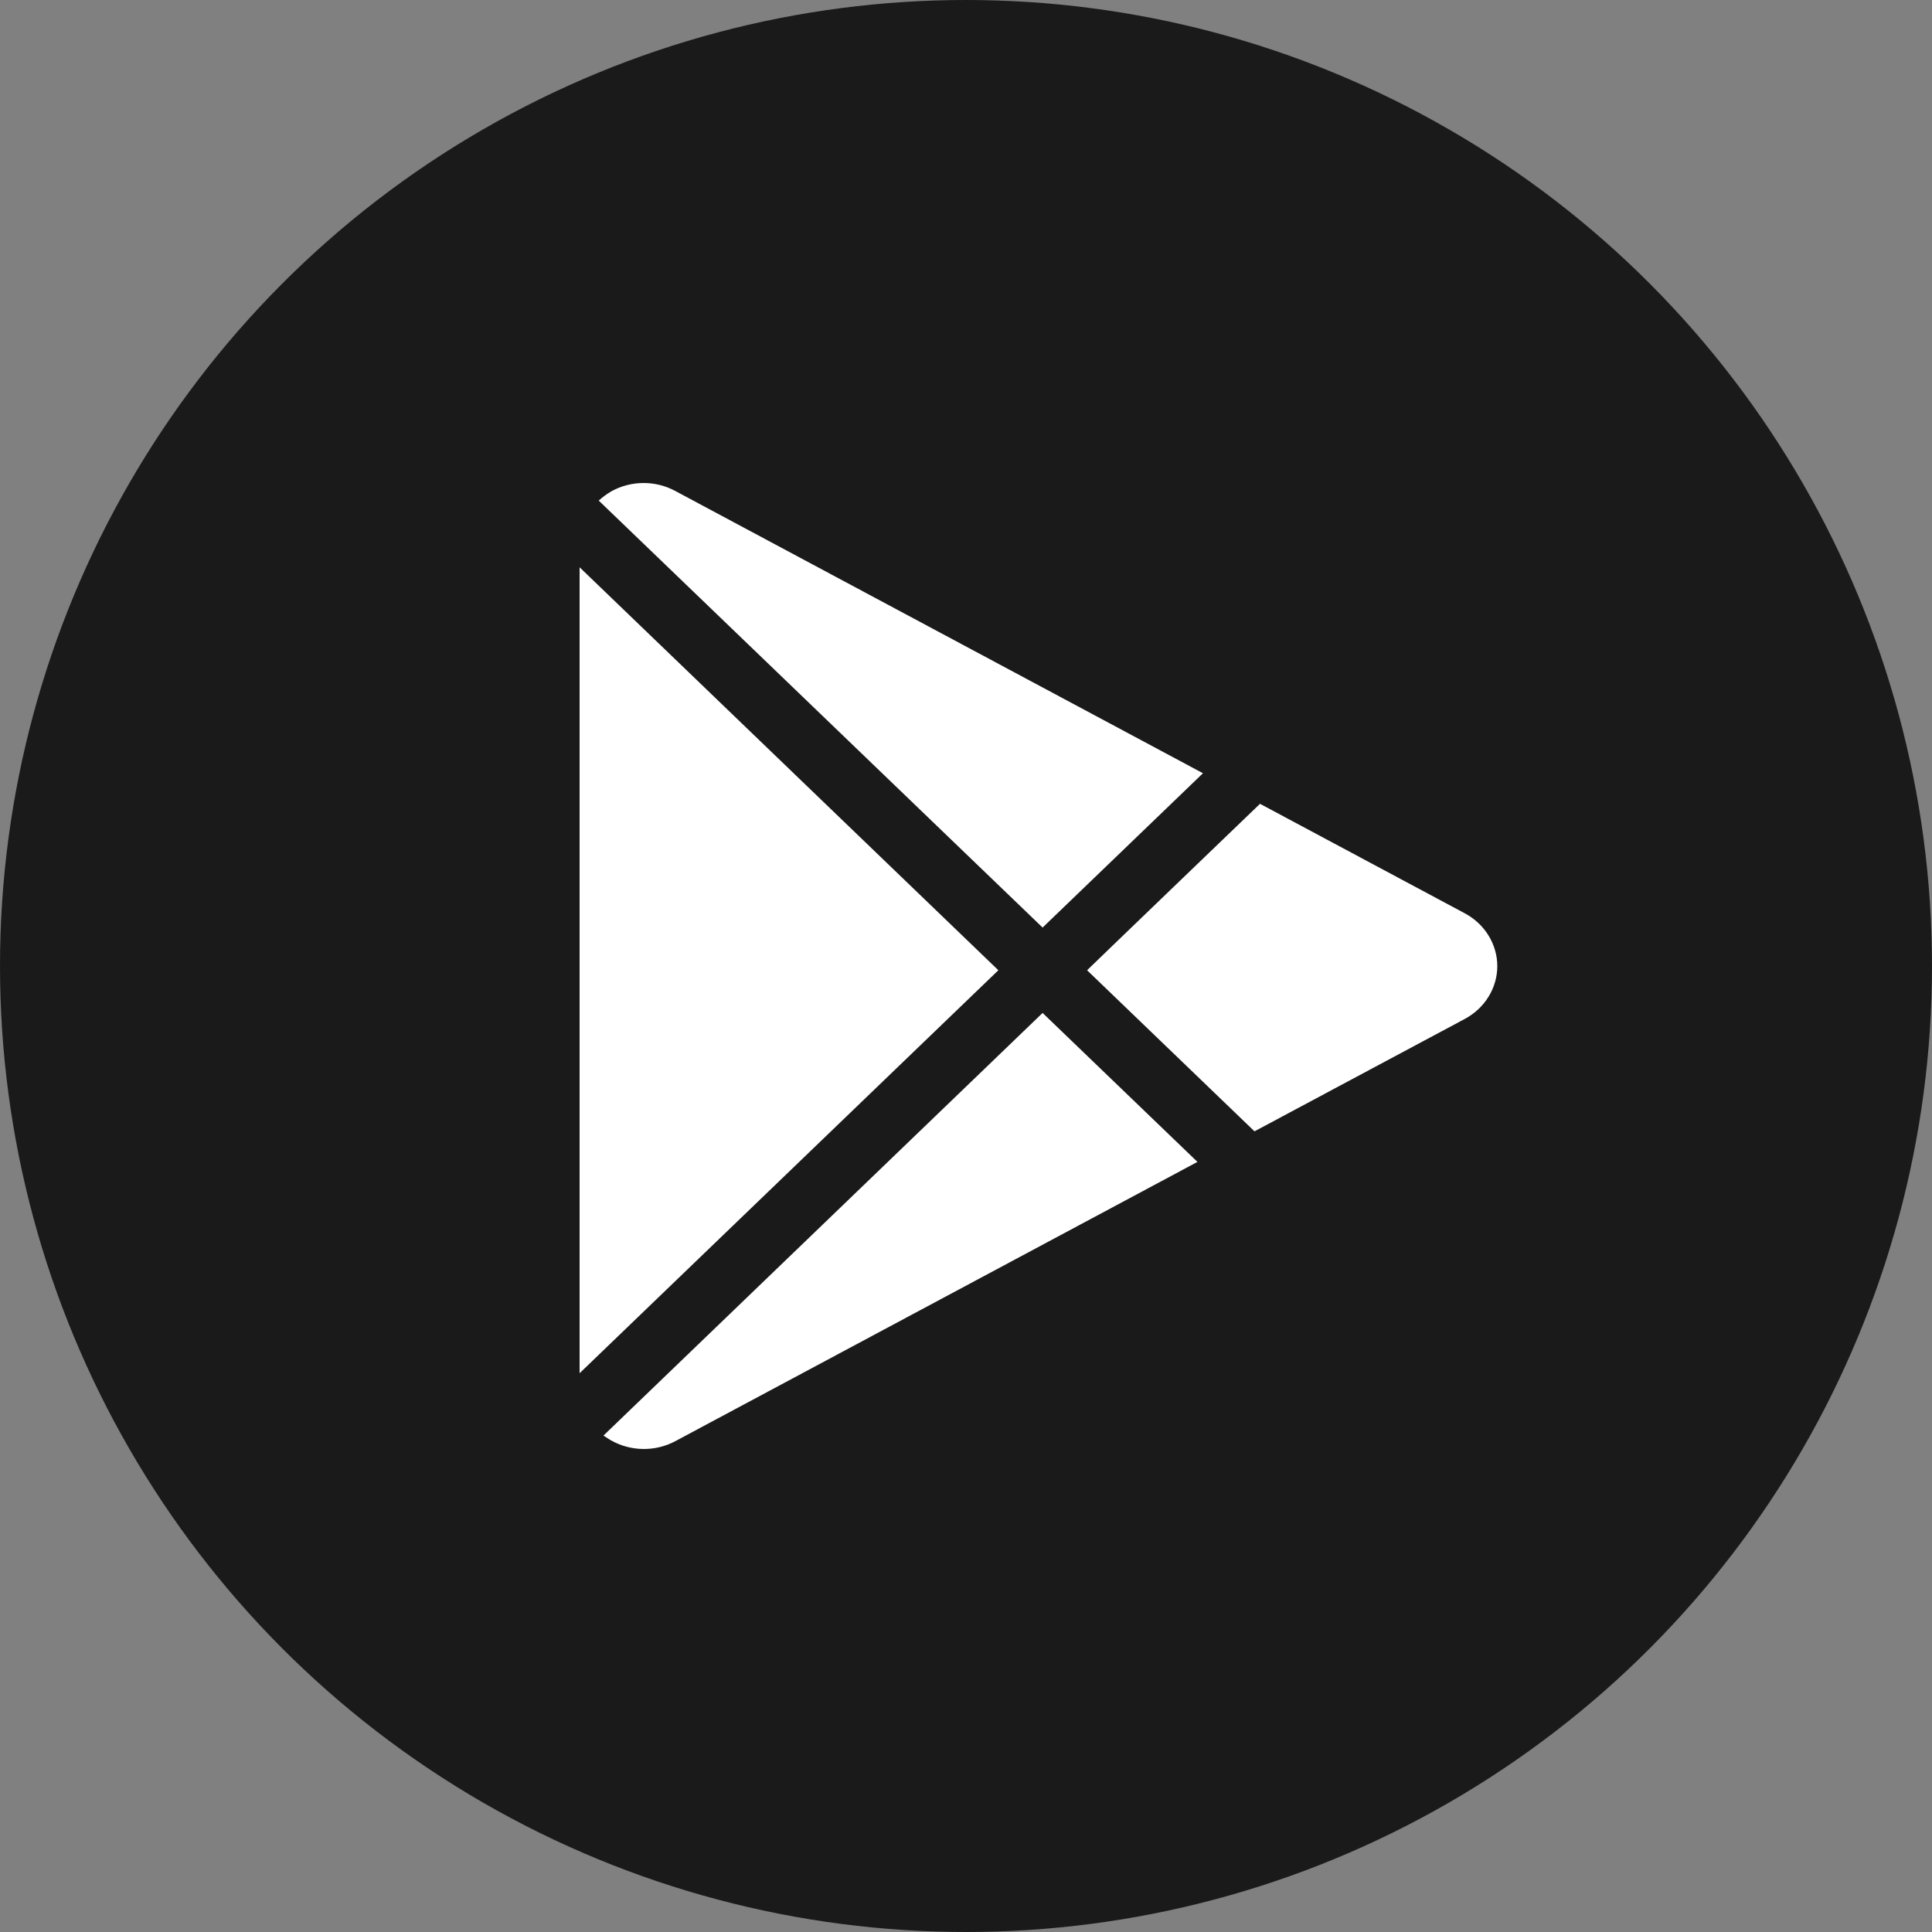 <svg width="40" height="40" viewBox="0 0 40 40" fill="none" xmlns="http://www.w3.org/2000/svg">
<rect x="0" y="0" width="40" height="40" fill="#808080" stroke="none"/>
<circle cx="20" cy="20" r="20" fill="#1A1A1A"/>
<path fill-rule="evenodd" clip-rule="evenodd" d="M12.494 29.722L21.586 20.972L24.792 24.056L13.983 29.837C13.572 30.058 13.067 30.053 12.661 29.827C12.661 29.832 12.494 29.722 12.494 29.722ZM20.67 20.088L12 28.431V11.745L20.67 20.088ZM26.087 16.642L30.323 18.907C30.74 19.128 31 19.55 31 20.003C31 20.455 30.74 20.877 30.323 21.098L25.973 23.423L22.507 20.088C22.502 20.088 26.087 16.642 26.087 16.642ZM12.396 10.364C12.474 10.293 12.562 10.228 12.656 10.173C13.062 9.947 13.566 9.942 13.977 10.163L24.906 16.009L21.586 19.204L12.396 10.364Z" fill="white"/>
</svg>
